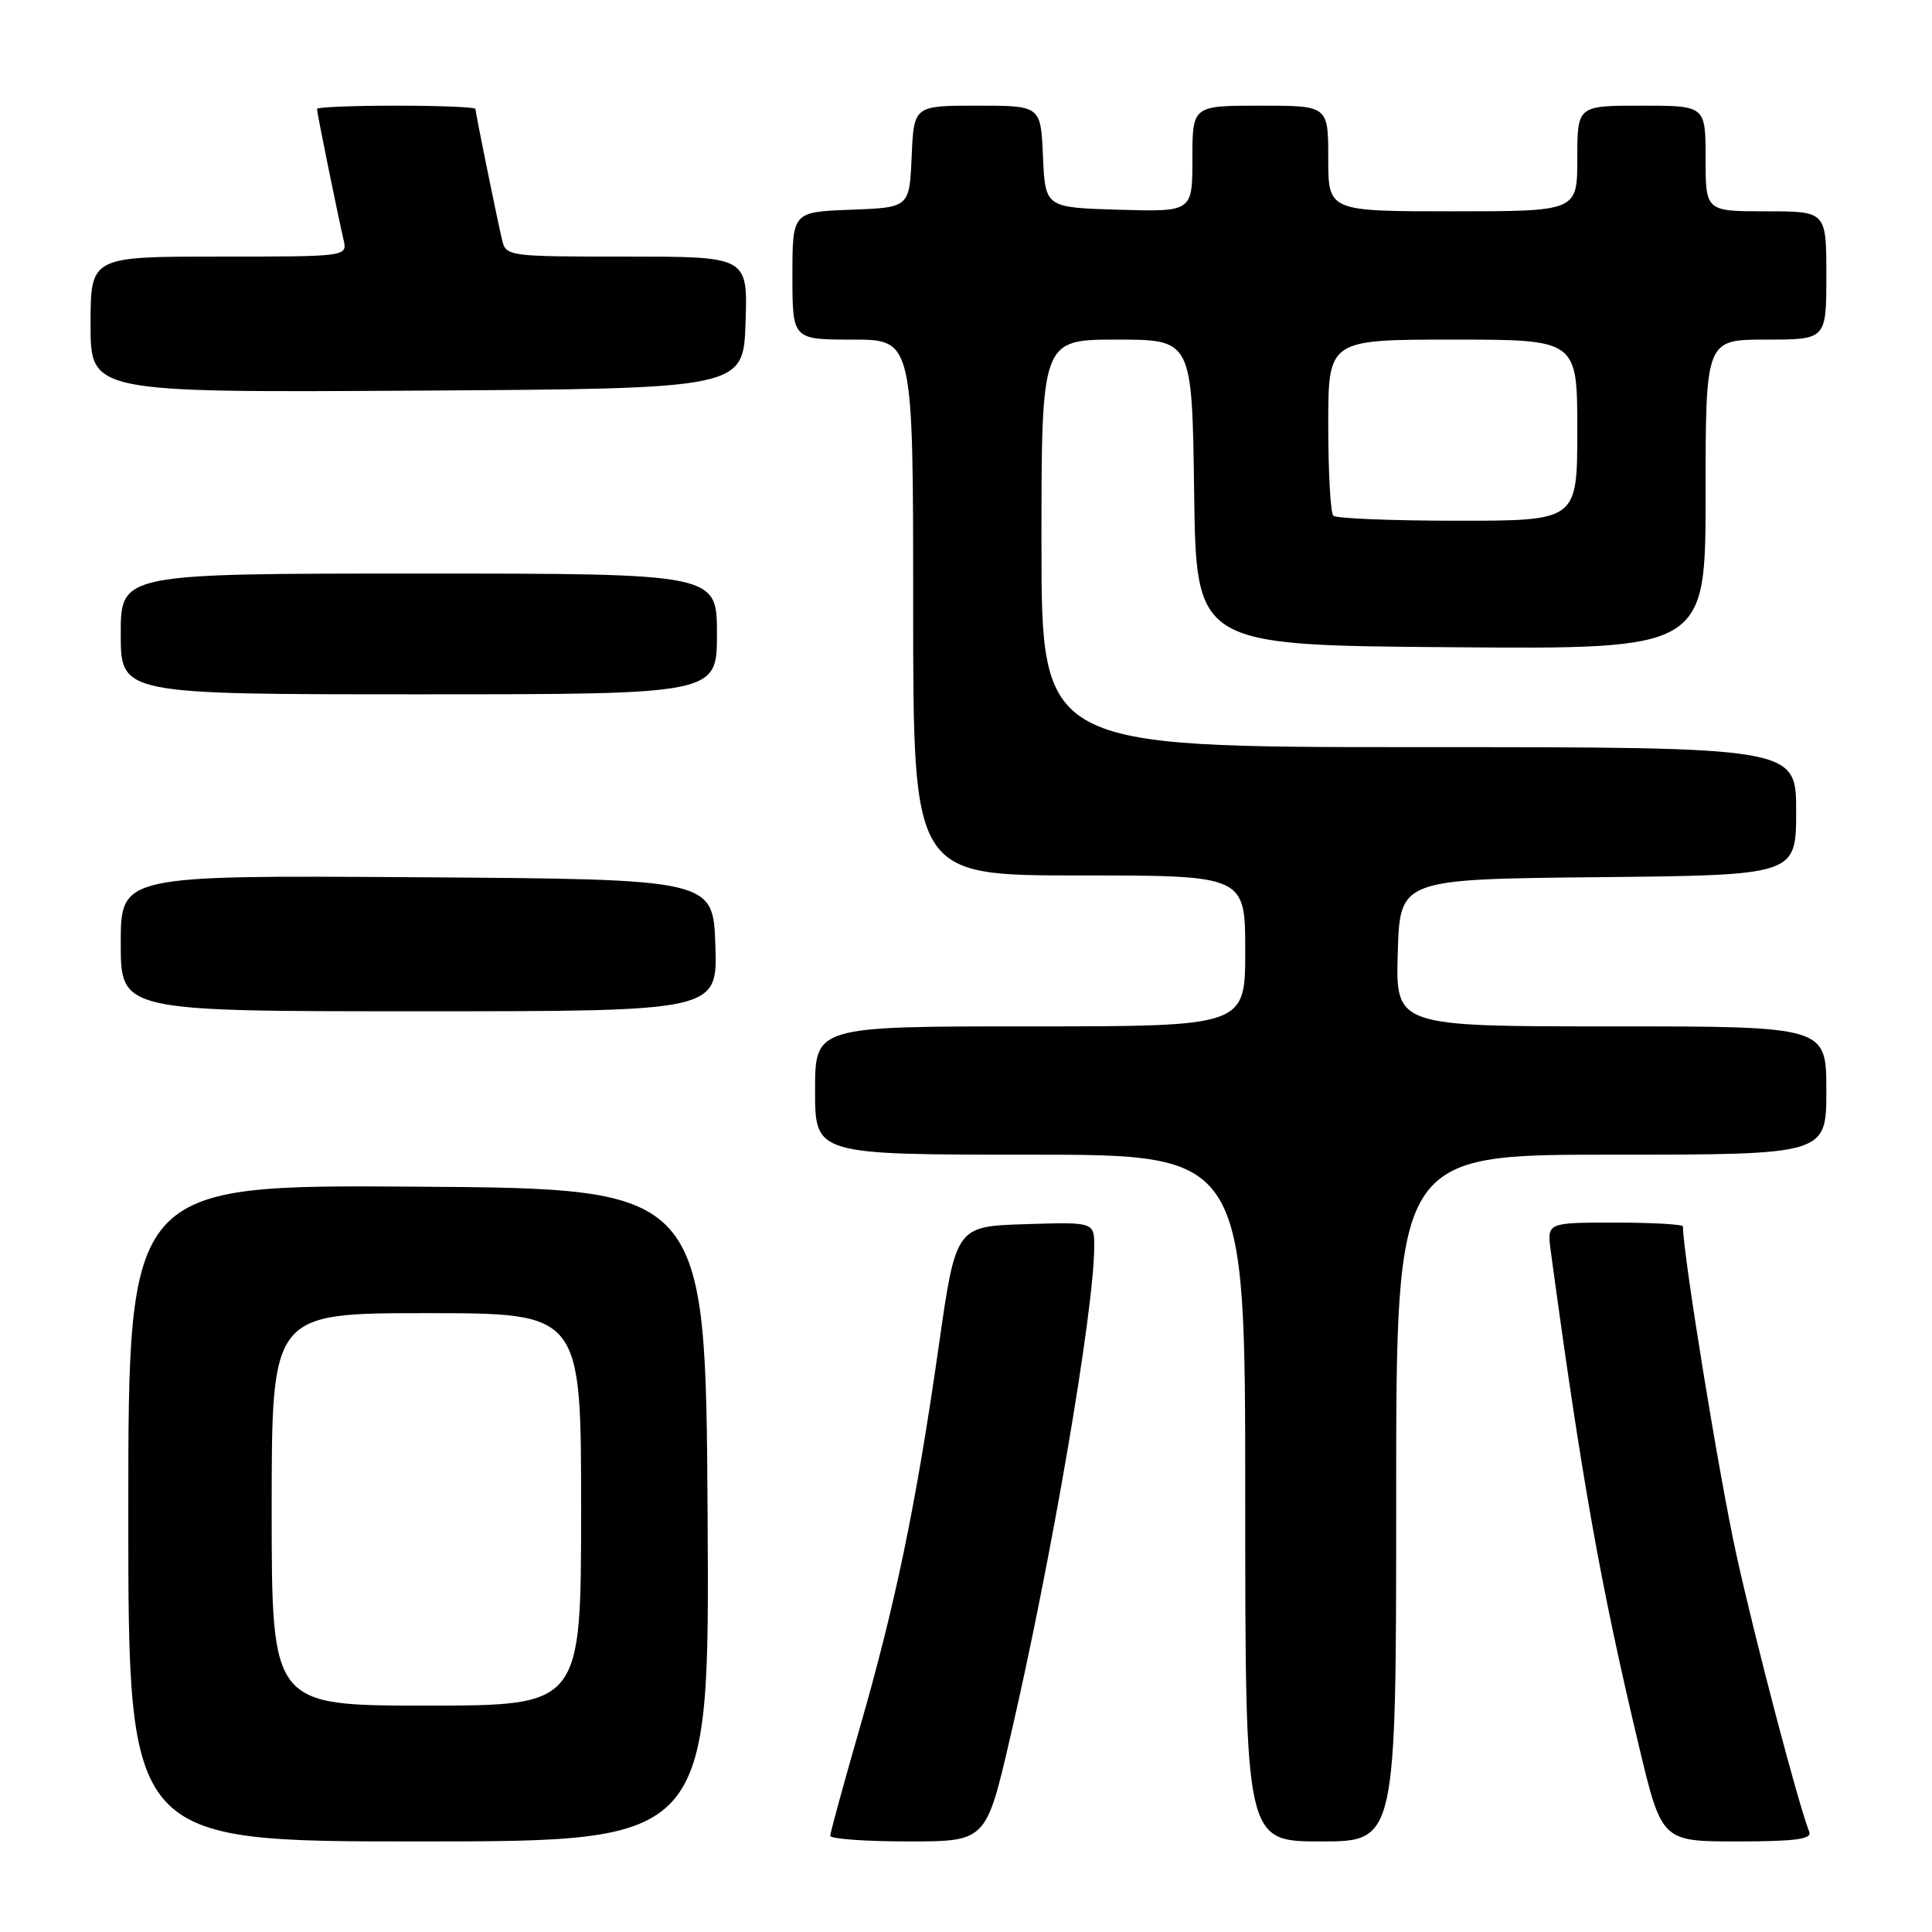 <?xml version="1.0" encoding="UTF-8" standalone="no"?>
<!DOCTYPE svg PUBLIC "-//W3C//DTD SVG 1.1//EN" "http://www.w3.org/Graphics/SVG/1.1/DTD/svg11.dtd" >
<svg xmlns="http://www.w3.org/2000/svg" xmlns:xlink="http://www.w3.org/1999/xlink" version="1.1" viewBox="0 0 256 256">
 <g >
 <path fill="currentColor"
d=" M 93.76 200.75 C 93.50 157.50 93.50 157.50 55.25 157.24 C 17.00 156.98 17.00 156.98 17.00 200.49 C 17.00 244.00 17.00 244.00 55.51 244.00 C 94.02 244.00 94.02 244.00 93.76 200.75 Z  M 133.85 230.25 C 139.28 206.91 144.98 173.62 144.99 165.21 C 145.00 161.92 145.00 161.92 135.83 162.21 C 126.65 162.50 126.65 162.50 124.37 178.50 C 121.38 199.42 118.67 212.48 113.91 229.00 C 111.77 236.43 110.02 242.84 110.01 243.25 C 110.01 243.66 114.65 244.00 120.33 244.00 C 130.66 244.00 130.66 244.00 133.85 230.25 Z  M 185.00 198.50 C 185.00 153.00 185.00 153.00 213.50 153.00 C 242.00 153.00 242.00 153.00 242.00 144.50 C 242.00 136.00 242.00 136.00 213.46 136.00 C 184.93 136.00 184.93 136.00 185.21 126.25 C 185.50 116.50 185.50 116.50 211.75 116.23 C 238.00 115.97 238.00 115.97 238.00 107.48 C 238.00 99.00 238.00 99.00 188.00 99.00 C 138.00 99.00 138.00 99.00 138.00 72.00 C 138.00 45.00 138.00 45.00 147.98 45.00 C 157.96 45.00 157.96 45.00 158.23 65.25 C 158.50 85.50 158.50 85.50 192.25 85.76 C 226.00 86.03 226.00 86.03 226.00 65.51 C 226.00 45.00 226.00 45.00 234.00 45.00 C 242.00 45.00 242.00 45.00 242.00 36.50 C 242.00 28.00 242.00 28.00 234.00 28.00 C 226.00 28.00 226.00 28.00 226.00 21.00 C 226.00 14.00 226.00 14.00 217.50 14.00 C 209.00 14.00 209.00 14.00 209.00 21.00 C 209.00 28.00 209.00 28.00 192.50 28.00 C 176.00 28.00 176.00 28.00 176.00 21.00 C 176.00 14.00 176.00 14.00 167.00 14.00 C 158.00 14.00 158.00 14.00 158.00 21.04 C 158.00 28.07 158.00 28.07 148.25 27.79 C 138.50 27.50 138.50 27.50 138.20 20.75 C 137.91 14.00 137.91 14.00 129.50 14.00 C 121.09 14.00 121.09 14.00 120.80 20.75 C 120.50 27.50 120.50 27.50 112.75 27.79 C 105.00 28.08 105.00 28.08 105.00 36.54 C 105.00 45.00 105.00 45.00 113.00 45.00 C 121.00 45.00 121.00 45.00 121.00 80.50 C 121.00 116.00 121.00 116.00 143.00 116.00 C 165.00 116.00 165.00 116.00 165.00 126.00 C 165.00 136.00 165.00 136.00 136.50 136.00 C 108.00 136.00 108.00 136.00 108.00 144.50 C 108.00 153.00 108.00 153.00 136.50 153.00 C 165.00 153.00 165.00 153.00 165.00 198.50 C 165.00 244.00 165.00 244.00 175.00 244.00 C 185.00 244.00 185.00 244.00 185.00 198.50 Z  M 239.74 242.75 C 238.19 238.73 232.63 217.56 230.08 206.00 C 227.81 195.70 223.00 166.18 223.00 162.51 C 223.00 162.23 218.94 162.00 213.99 162.00 C 204.98 162.00 204.98 162.00 205.48 165.75 C 209.56 195.87 212.10 210.17 217.14 231.25 C 220.18 244.00 220.18 244.00 230.20 244.00 C 237.80 244.00 240.10 243.70 239.74 242.75 Z  M 94.79 125.25 C 94.50 116.50 94.50 116.50 55.25 116.24 C 16.00 115.98 16.00 115.98 16.00 124.99 C 16.00 134.00 16.00 134.00 55.54 134.00 C 95.08 134.00 95.08 134.00 94.79 125.25 Z  M 95.00 84.00 C 95.00 76.00 95.00 76.00 55.50 76.00 C 16.00 76.00 16.00 76.00 16.00 84.00 C 16.00 92.00 16.00 92.00 55.50 92.00 C 95.00 92.00 95.00 92.00 95.00 84.00 Z  M 98.79 42.75 C 99.08 34.00 99.08 34.00 83.06 34.00 C 67.27 34.00 67.03 33.97 66.52 31.75 C 65.72 28.31 63.00 14.93 63.00 14.43 C 63.00 14.20 58.28 14.00 52.50 14.00 C 46.72 14.00 42.00 14.20 42.00 14.43 C 42.00 14.93 44.72 28.31 45.52 31.75 C 46.04 34.00 46.04 34.00 29.02 34.00 C 12.00 34.00 12.00 34.00 12.00 43.01 C 12.00 52.02 12.00 52.02 55.25 51.76 C 98.50 51.50 98.50 51.50 98.79 42.75 Z  M 36.00 200.00 C 36.00 174.00 36.00 174.00 56.50 174.00 C 77.00 174.00 77.00 174.00 77.00 200.00 C 77.00 226.00 77.00 226.00 56.50 226.00 C 36.00 226.00 36.00 226.00 36.00 200.00 Z  M 176.67 68.33 C 176.30 67.97 176.00 62.57 176.00 56.33 C 176.00 45.00 176.00 45.00 192.50 45.00 C 209.00 45.00 209.00 45.00 209.00 57.00 C 209.00 69.00 209.00 69.00 193.17 69.00 C 184.46 69.00 177.03 68.70 176.67 68.33 Z "/>
</g>
</svg>